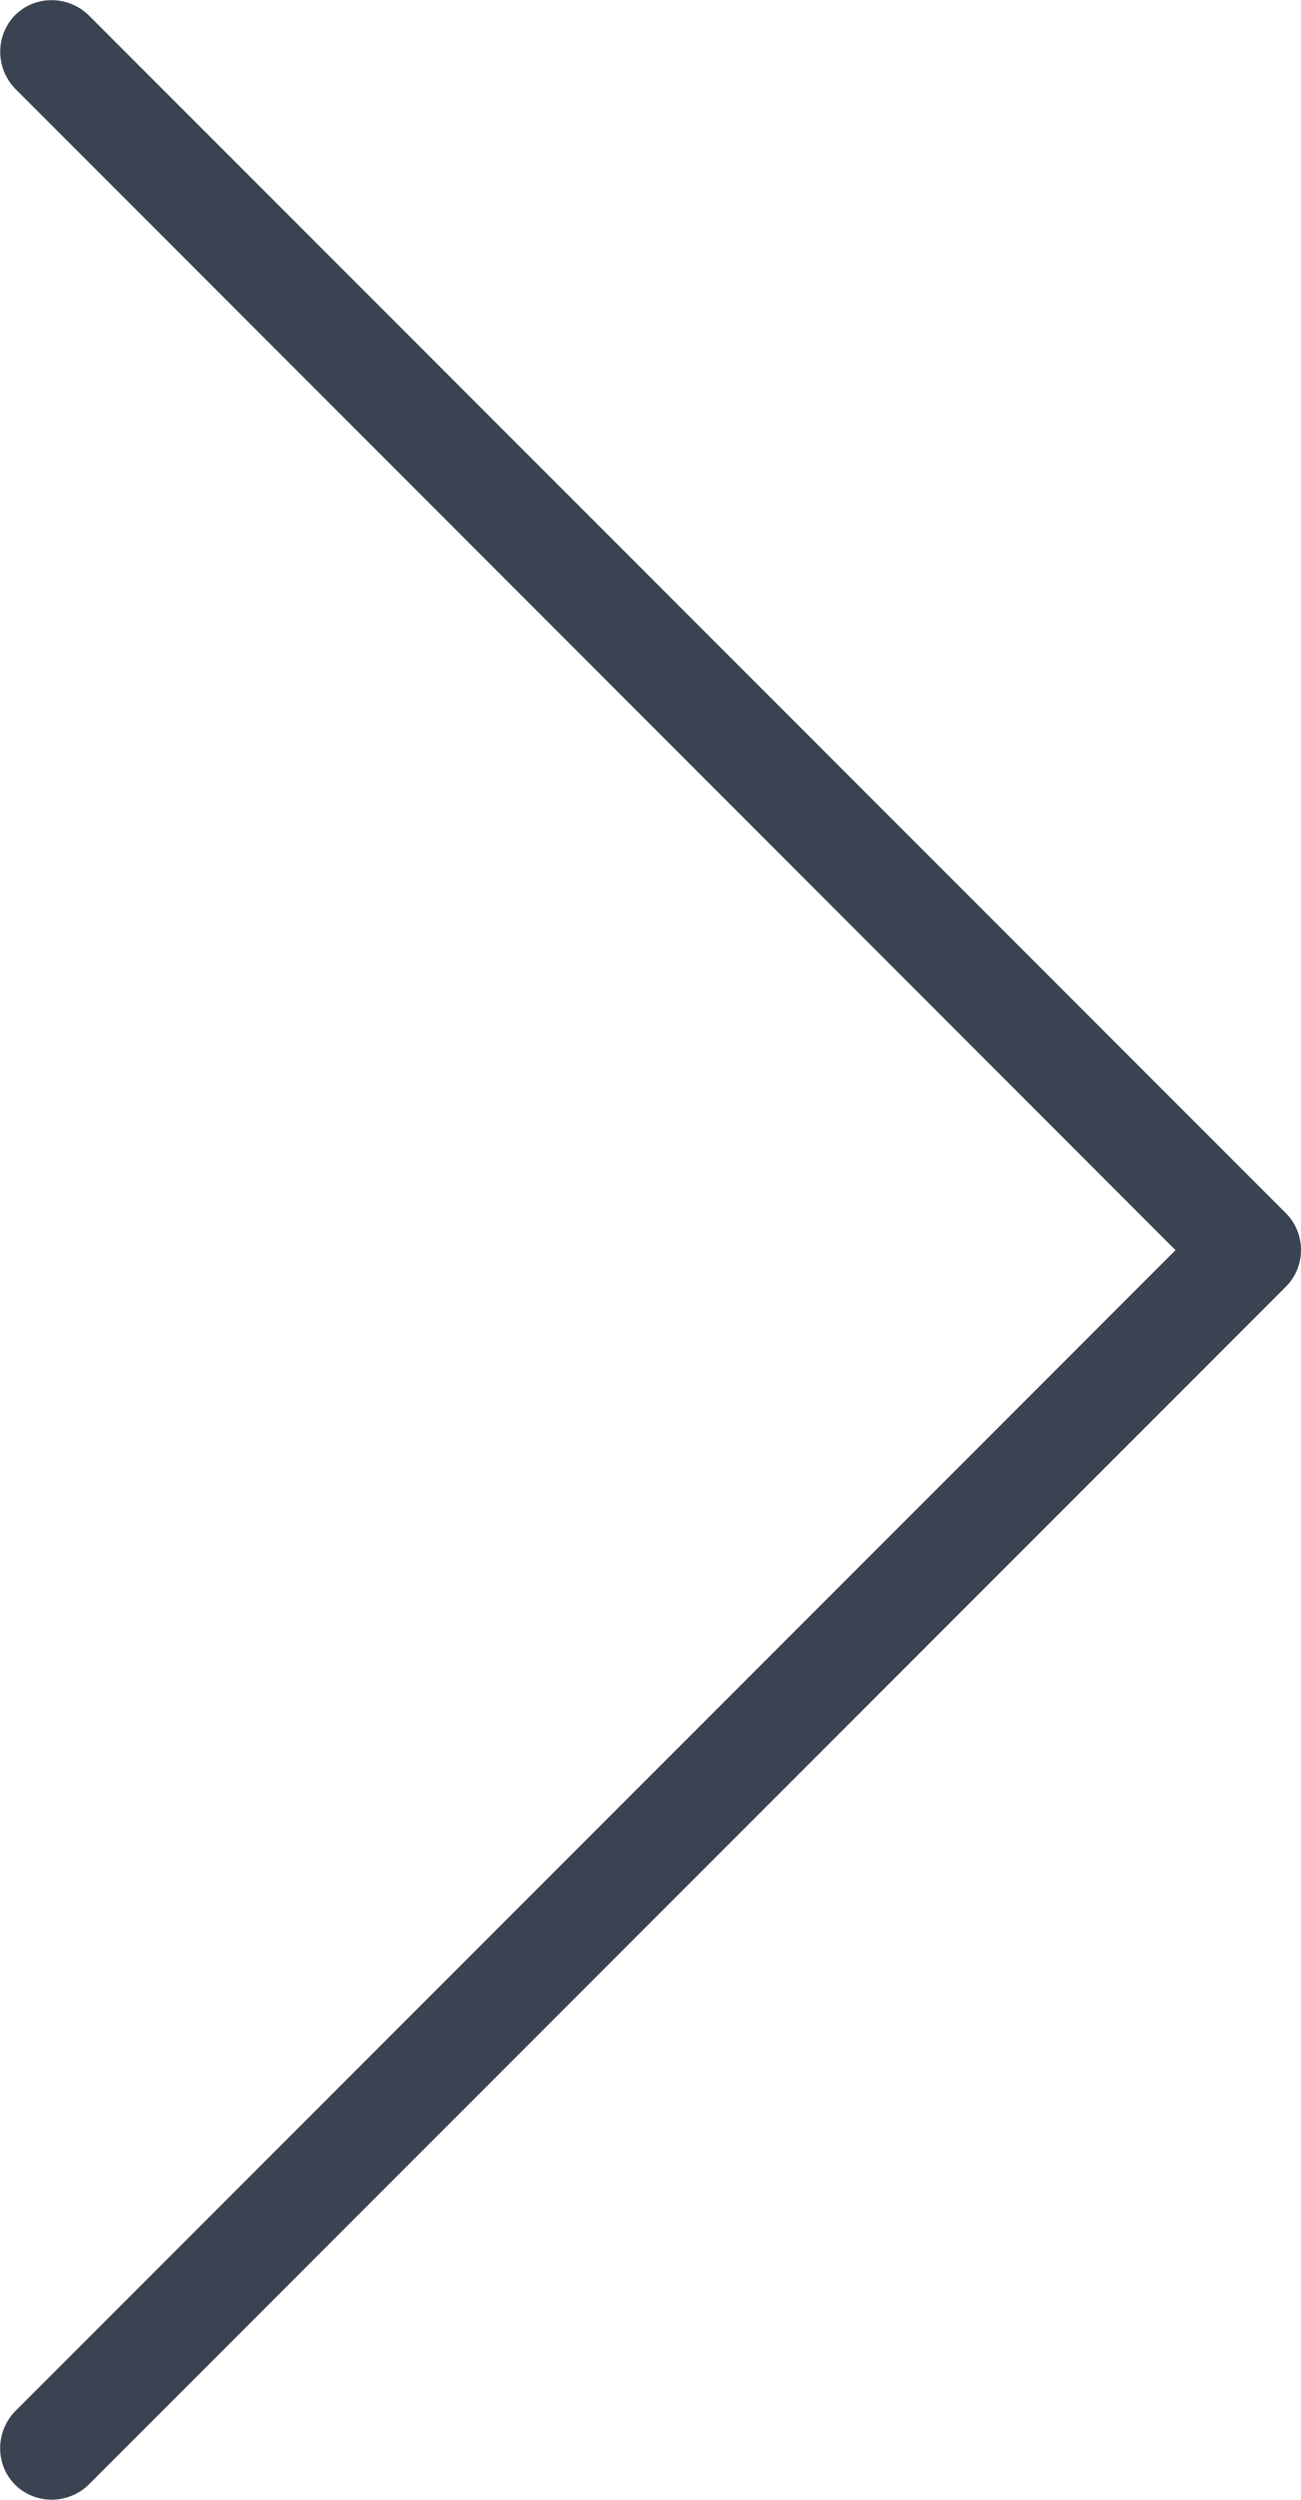 <?xml version="1.0" encoding="utf-8"?>
<!-- Generator: Adobe Illustrator 17.1.0, SVG Export Plug-In . SVG Version: 6.00 Build 0)  -->
<!DOCTYPE svg PUBLIC "-//W3C//DTD SVG 1.1//EN" "http://www.w3.org/Graphics/SVG/1.1/DTD/svg11.dtd">
<svg version="1.1" id="Layer_1" xmlns="http://www.w3.org/2000/svg" xmlns:xlink="http://www.w3.org/1999/xlink" x="0px" y="0px"
	 viewBox="265.9 0 310 595.3" enable-background="new 265.9 0 310 595.3" xml:space="preserve">
<g>
	<g>
		<path fill="#3B4251" d="M546,297.7L269.4,574.3c-4.7,5-4.6,12.8,0.2,17.5c4.8,4.6,12.4,4.6,17.3,0l285.4-285.4
			c4.8-4.8,4.8-12.7,0-17.5L286.9,3.5c-5-4.7-12.8-4.6-17.5,0.2c-4.6,4.8-4.6,12.4,0,17.3L546,297.7z"/>
	</g>
</g>
</svg>
